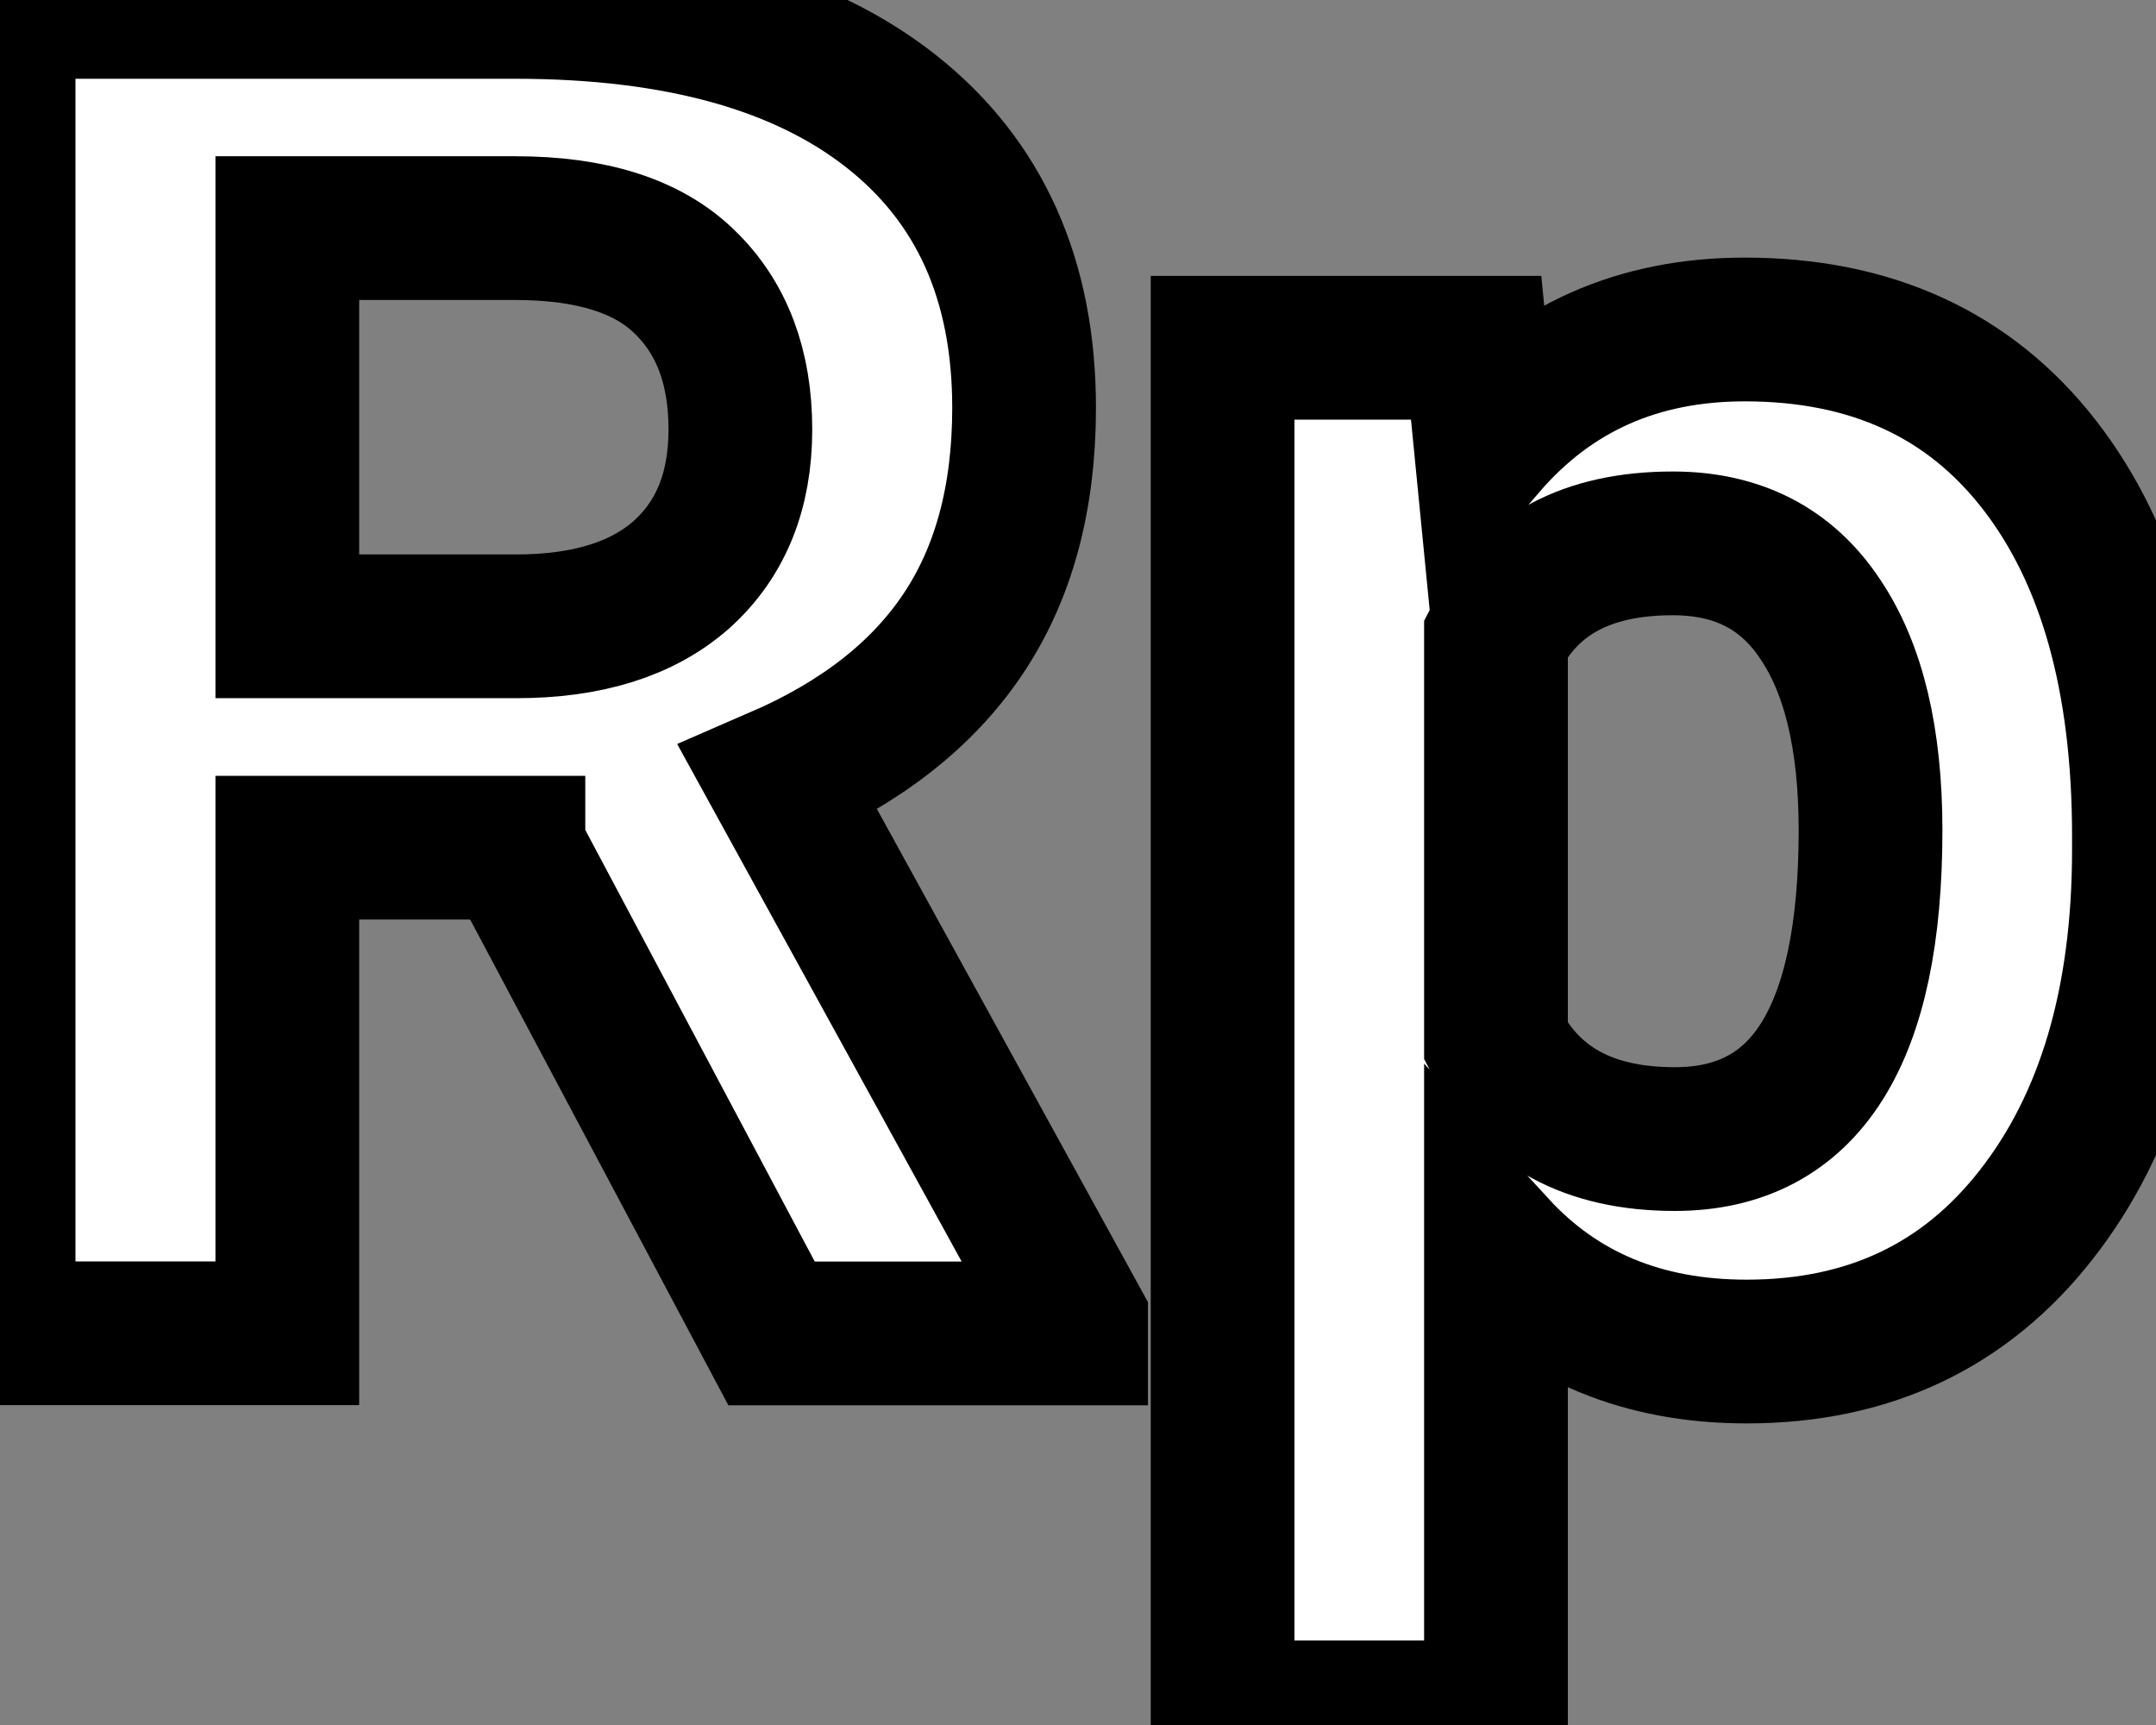 <svg width="15" height="12" xmlns="http://www.w3.org/2000/svg">
 <rect width="100%" height="100%" fill="#808080" stroke="none"/>
 <g>
  <g stroke="null" id="svg_3">
   <path stroke="null" id="svg_1" fill="#fff" d="m3.572,5.897l-1.573,0l0,3.378l-1.974,0l0,-9.227l3.56,0c1.132,0 2.005,0.243 2.619,0.729c0.614,0.486 0.921,1.172 0.921,2.06c0,0.63 -0.143,1.155 -0.428,1.578c-0.281,0.418 -0.708,0.752 -1.283,1.001l2.073,3.771l0,0.089l-2.119,0l-1.796,-3.378l0,0zm-1.573,-1.54l1.592,0c0.496,0 0.88,-0.12 1.152,-0.361c0.272,-0.245 0.408,-0.581 0.408,-1.008c0,-0.435 -0.129,-0.777 -0.388,-1.027c-0.254,-0.249 -0.647,-0.374 -1.178,-0.374l-1.586,0l0,2.769l0,-0z"/>
   <path stroke="null" id="svg_2" fill="#fff" d="m14.916,5.91c0,1.056 -0.25,1.903 -0.75,2.541c-0.496,0.634 -1.167,0.951 -2.014,0.951c-0.719,0 -1.301,-0.241 -1.744,-0.722l0,3.232l-1.902,0l0,-9.493l1.764,0l0.066,0.672c0.461,-0.532 1.062,-0.799 1.803,-0.799c0.877,0 1.56,0.313 2.047,0.938c0.487,0.625 0.73,1.487 0.73,2.586l0,0.095l0,0zm-1.902,-0.133c0,-0.638 -0.118,-1.13 -0.355,-1.477c-0.232,-0.346 -0.572,-0.52 -1.02,-0.52c-0.597,0 -1.007,0.22 -1.231,0.659l0,2.807c0.232,0.452 0.647,0.678 1.244,0.678c0.908,0 1.362,-0.716 1.362,-2.148l-0,0z"/>
  </g>
 </g>
</svg>
